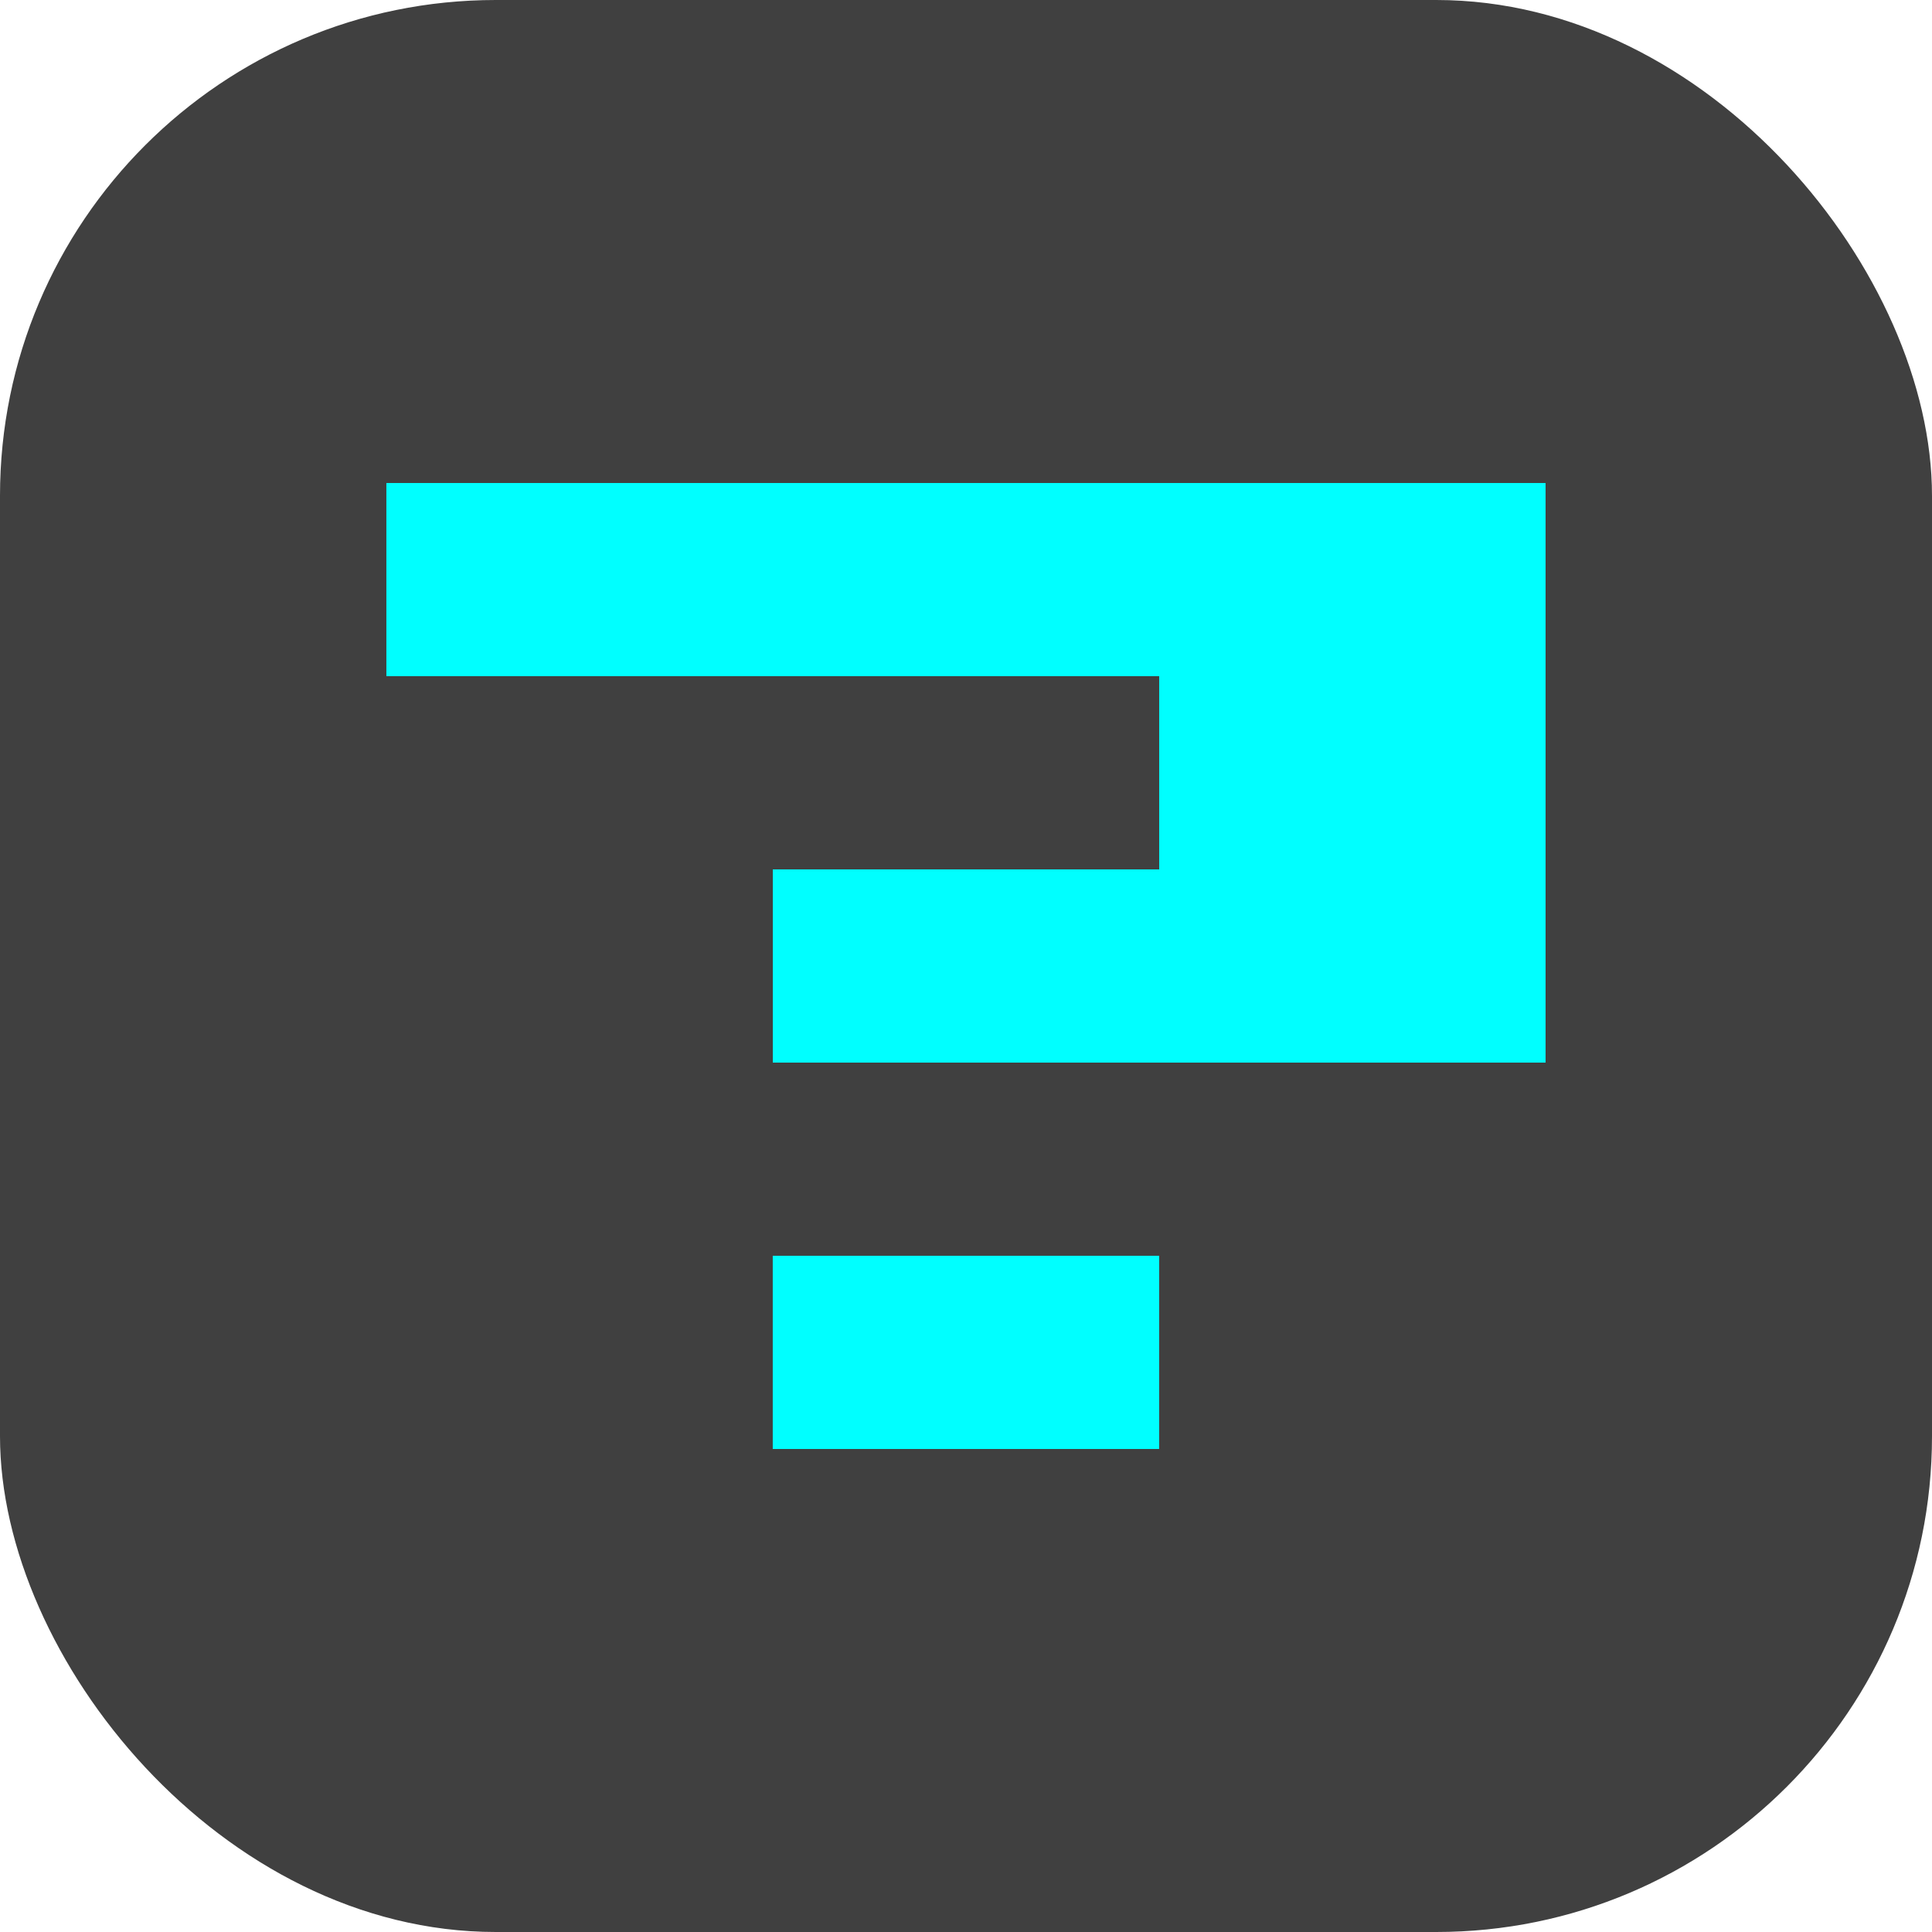 <?xml version="1.0" encoding="UTF-8" standalone="no"?>
<!-- Created with Inkscape (http://www.inkscape.org/) -->

<svg
   width="128"
   height="128"
   viewBox="0 0 33.867 33.867"
   version="1.1"
   id="svg1"
   inkscape:version="1.3.2 (091e20e, 2023-11-25, custom)"
   sodipodi:docname="sprite_stage_info_button_pressed_hover.svg"
   xmlns:inkscape="http://www.inkscape.org/namespaces/inkscape"
   xmlns:sodipodi="http://sodipodi.sourceforge.net/DTD/sodipodi-0.dtd"
   xmlns="http://www.w3.org/2000/svg"
   xmlns:svg="http://www.w3.org/2000/svg">
  <sodipodi:namedview
     id="namedview1"
     pagecolor="#ffffff"
     bordercolor="#000000"
     borderopacity="0.25"
     inkscape:showpageshadow="2"
     inkscape:pageopacity="0.0"
     inkscape:pagecheckerboard="true"
     inkscape:deskcolor="#d1d1d1"
     inkscape:document-units="px"
     inkscape:zoom="2.9833399"
     inkscape:cx="58.659089"
     inkscape:cy="59.999868"
     inkscape:window-width="1440"
     inkscape:window-height="830"
     inkscape:window-x="-6"
     inkscape:window-y="-6"
     inkscape:window-maximized="1"
     inkscape:current-layer="layer1" />
  <defs
     id="defs1" />
  <g
     inkscape:label="Layer 1"
     inkscape:groupmode="layer"
     id="layer1">
    <rect
       style="fill:#404040;stroke-width:0.265;fill-opacity:1"
       id="rect1"
       width="33.867"
       height="33.867"
       x="0"
       y="0"
       ry="8.691" />
    <path
       d="M 6.773,11.853 H 20.32 v 3.387 h -6.773 v 3.387 H 27.093 V 8.467 H 6.773 Z m 6.773,13.547 h 6.773 v -3.387 h -6.773 z"
       id="text1"
       style="font-size:45.156px;font-family:'Acknowledge TT (BRK)';-inkscape-font-specification:'Acknowledge TT (BRK), Normal';fill:#00ffff;stroke-width:0.265"
       aria-label="?" />
  </g>
</svg>
